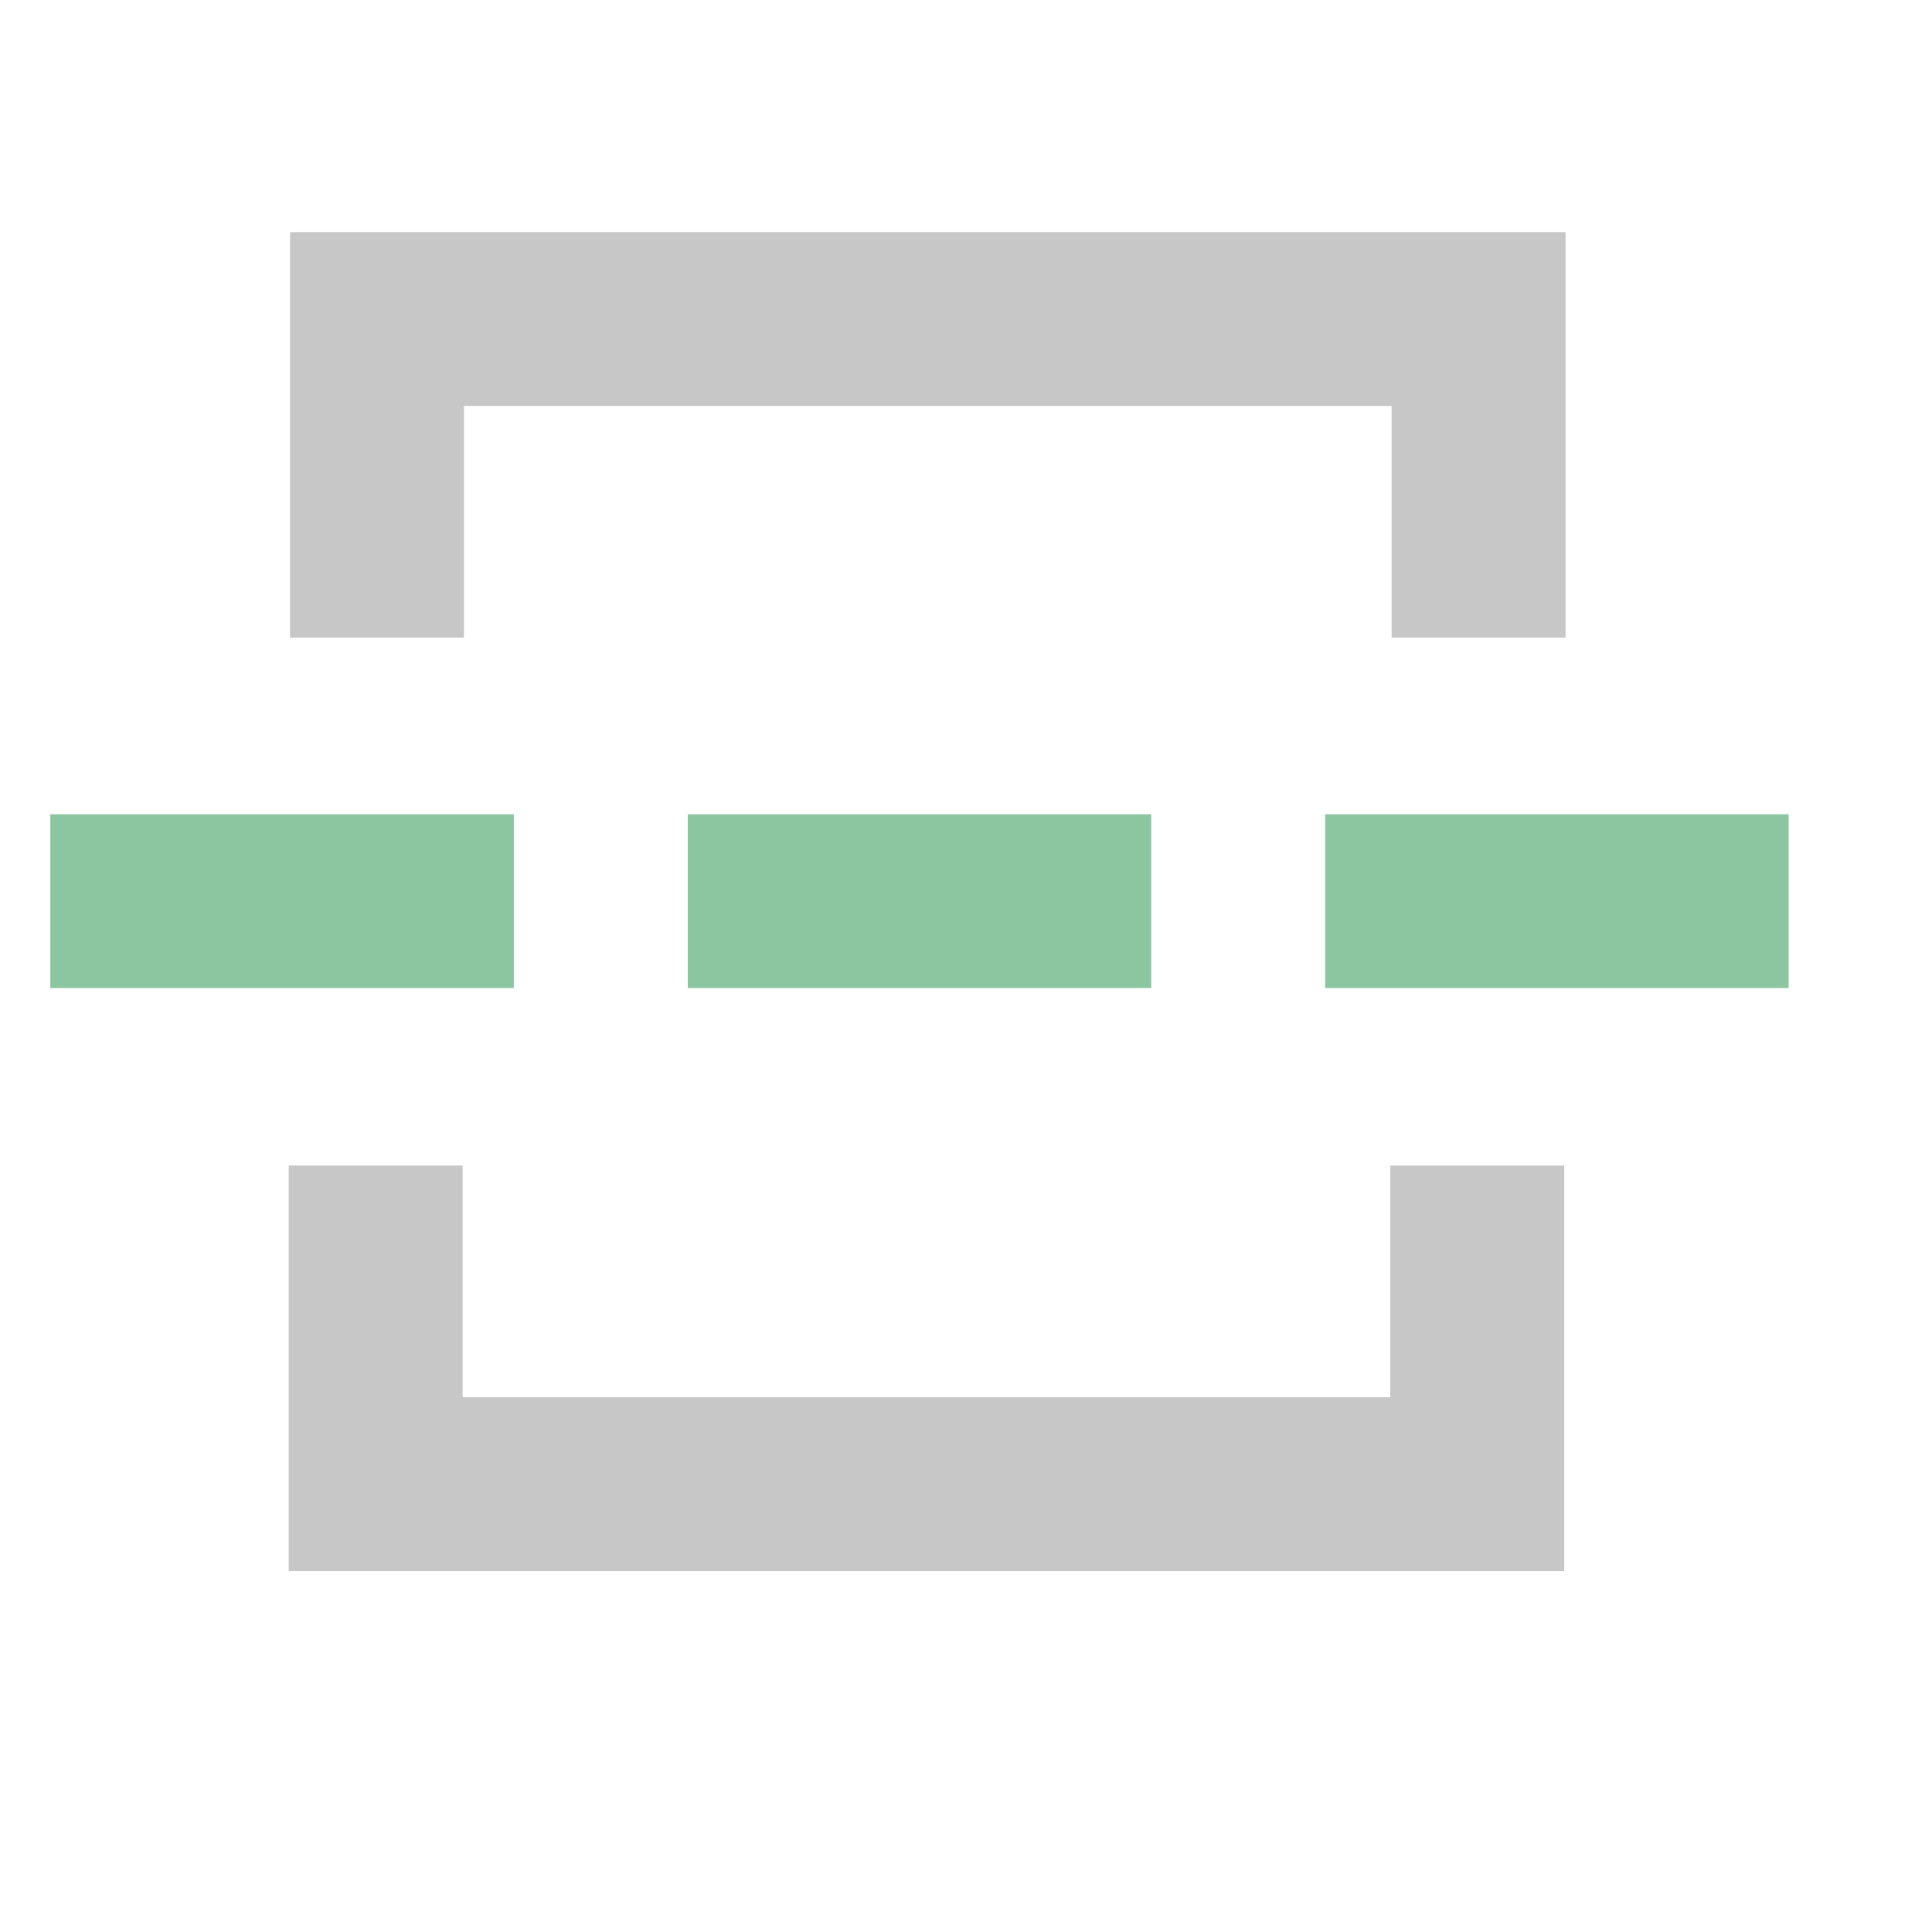 <?xml version="1.0" encoding="UTF-8" standalone="no"?>
<!DOCTYPE svg PUBLIC "-//W3C//DTD SVG 1.1//EN" "http://www.w3.org/Graphics/SVG/1.1/DTD/svg11.dtd">
<svg width="100%" height="100%" viewBox="0 0 8 8" version="1.1" xmlns="http://www.w3.org/2000/svg" xmlns:xlink="http://www.w3.org/1999/xlink" xml:space="preserve" xmlns:serif="http://www.serif.com/" style="fill-rule:evenodd;clip-rule:evenodd;stroke-linejoin:round;stroke-miterlimit:2;">
    <g transform="matrix(0.24,0,0,0.24,-10.08,-30.48)">
        <g id="Edge-Grow" serif:id="Edge Grow" transform="matrix(1.032,0,0,1.032,42,346.871)">
            <rect x="0" y="-213" width="31" height="31" style="fill:none;"/>
            <clipPath id="_clip1">
                <rect x="0" y="-213" width="31" height="31"/>
            </clipPath>
            <g clip-path="url(#_clip1)">
                <g transform="matrix(1.107,0,0,0.415,-975.946,-204.835)">
                    <rect x="892" y="13" width="7" height="7" style="fill:rgb(139,198,161);"/>
                </g>
                <g transform="matrix(1.107,-8.99054e-15,0,0.415,-986.603,-204.835)">
                    <rect x="892" y="13" width="7" height="7" style="fill:rgb(139,198,161);"/>
                </g>
                <g transform="matrix(1.12419e-16,-1.836,0.334,2.04398e-17,-4.028,1435.49)">
                    <path d="M894.203,35.283L892.093,35.283L892.093,26.577L895.786,26.577L895.786,90.423L892.093,90.423L892.093,81.717L894.203,81.717L894.203,35.283Z" style="fill:rgb(199,199,199);"/>
                </g>
                <g transform="matrix(-3.37257e-16,1.836,-0.334,-6.13194e-17,35.028,-1831.45)">
                    <path d="M894.203,35.283L892.093,35.283L892.093,26.577L895.786,26.577L895.786,90.423L892.093,90.423L892.093,81.717L894.203,81.717L894.203,35.283Z" style="fill:rgb(199,199,199);"/>
                </g>
                <g transform="matrix(-2.79646e-16,1.522,-0.277,-5.08447e-17,24.911,-1581.57)">
                    <rect x="892.636" y="13" width="5.091" height="7" style="fill:rgb(107,107,107);"/>
                </g>
                <g transform="matrix(1.107,0,0,0.415,-965.29,-204.835)">
                    <rect x="892" y="13" width="7" height="7" style="fill:rgb(139,198,161);"/>
                </g>
                <g transform="matrix(0.692,0,0,0.692,-625.951,-216.183)">
                    <rect x="892" y="13" width="7" height="7" style="fill:rgb(98,205,249);"/>
                </g>
            </g>
        </g>
    </g>
</svg>
